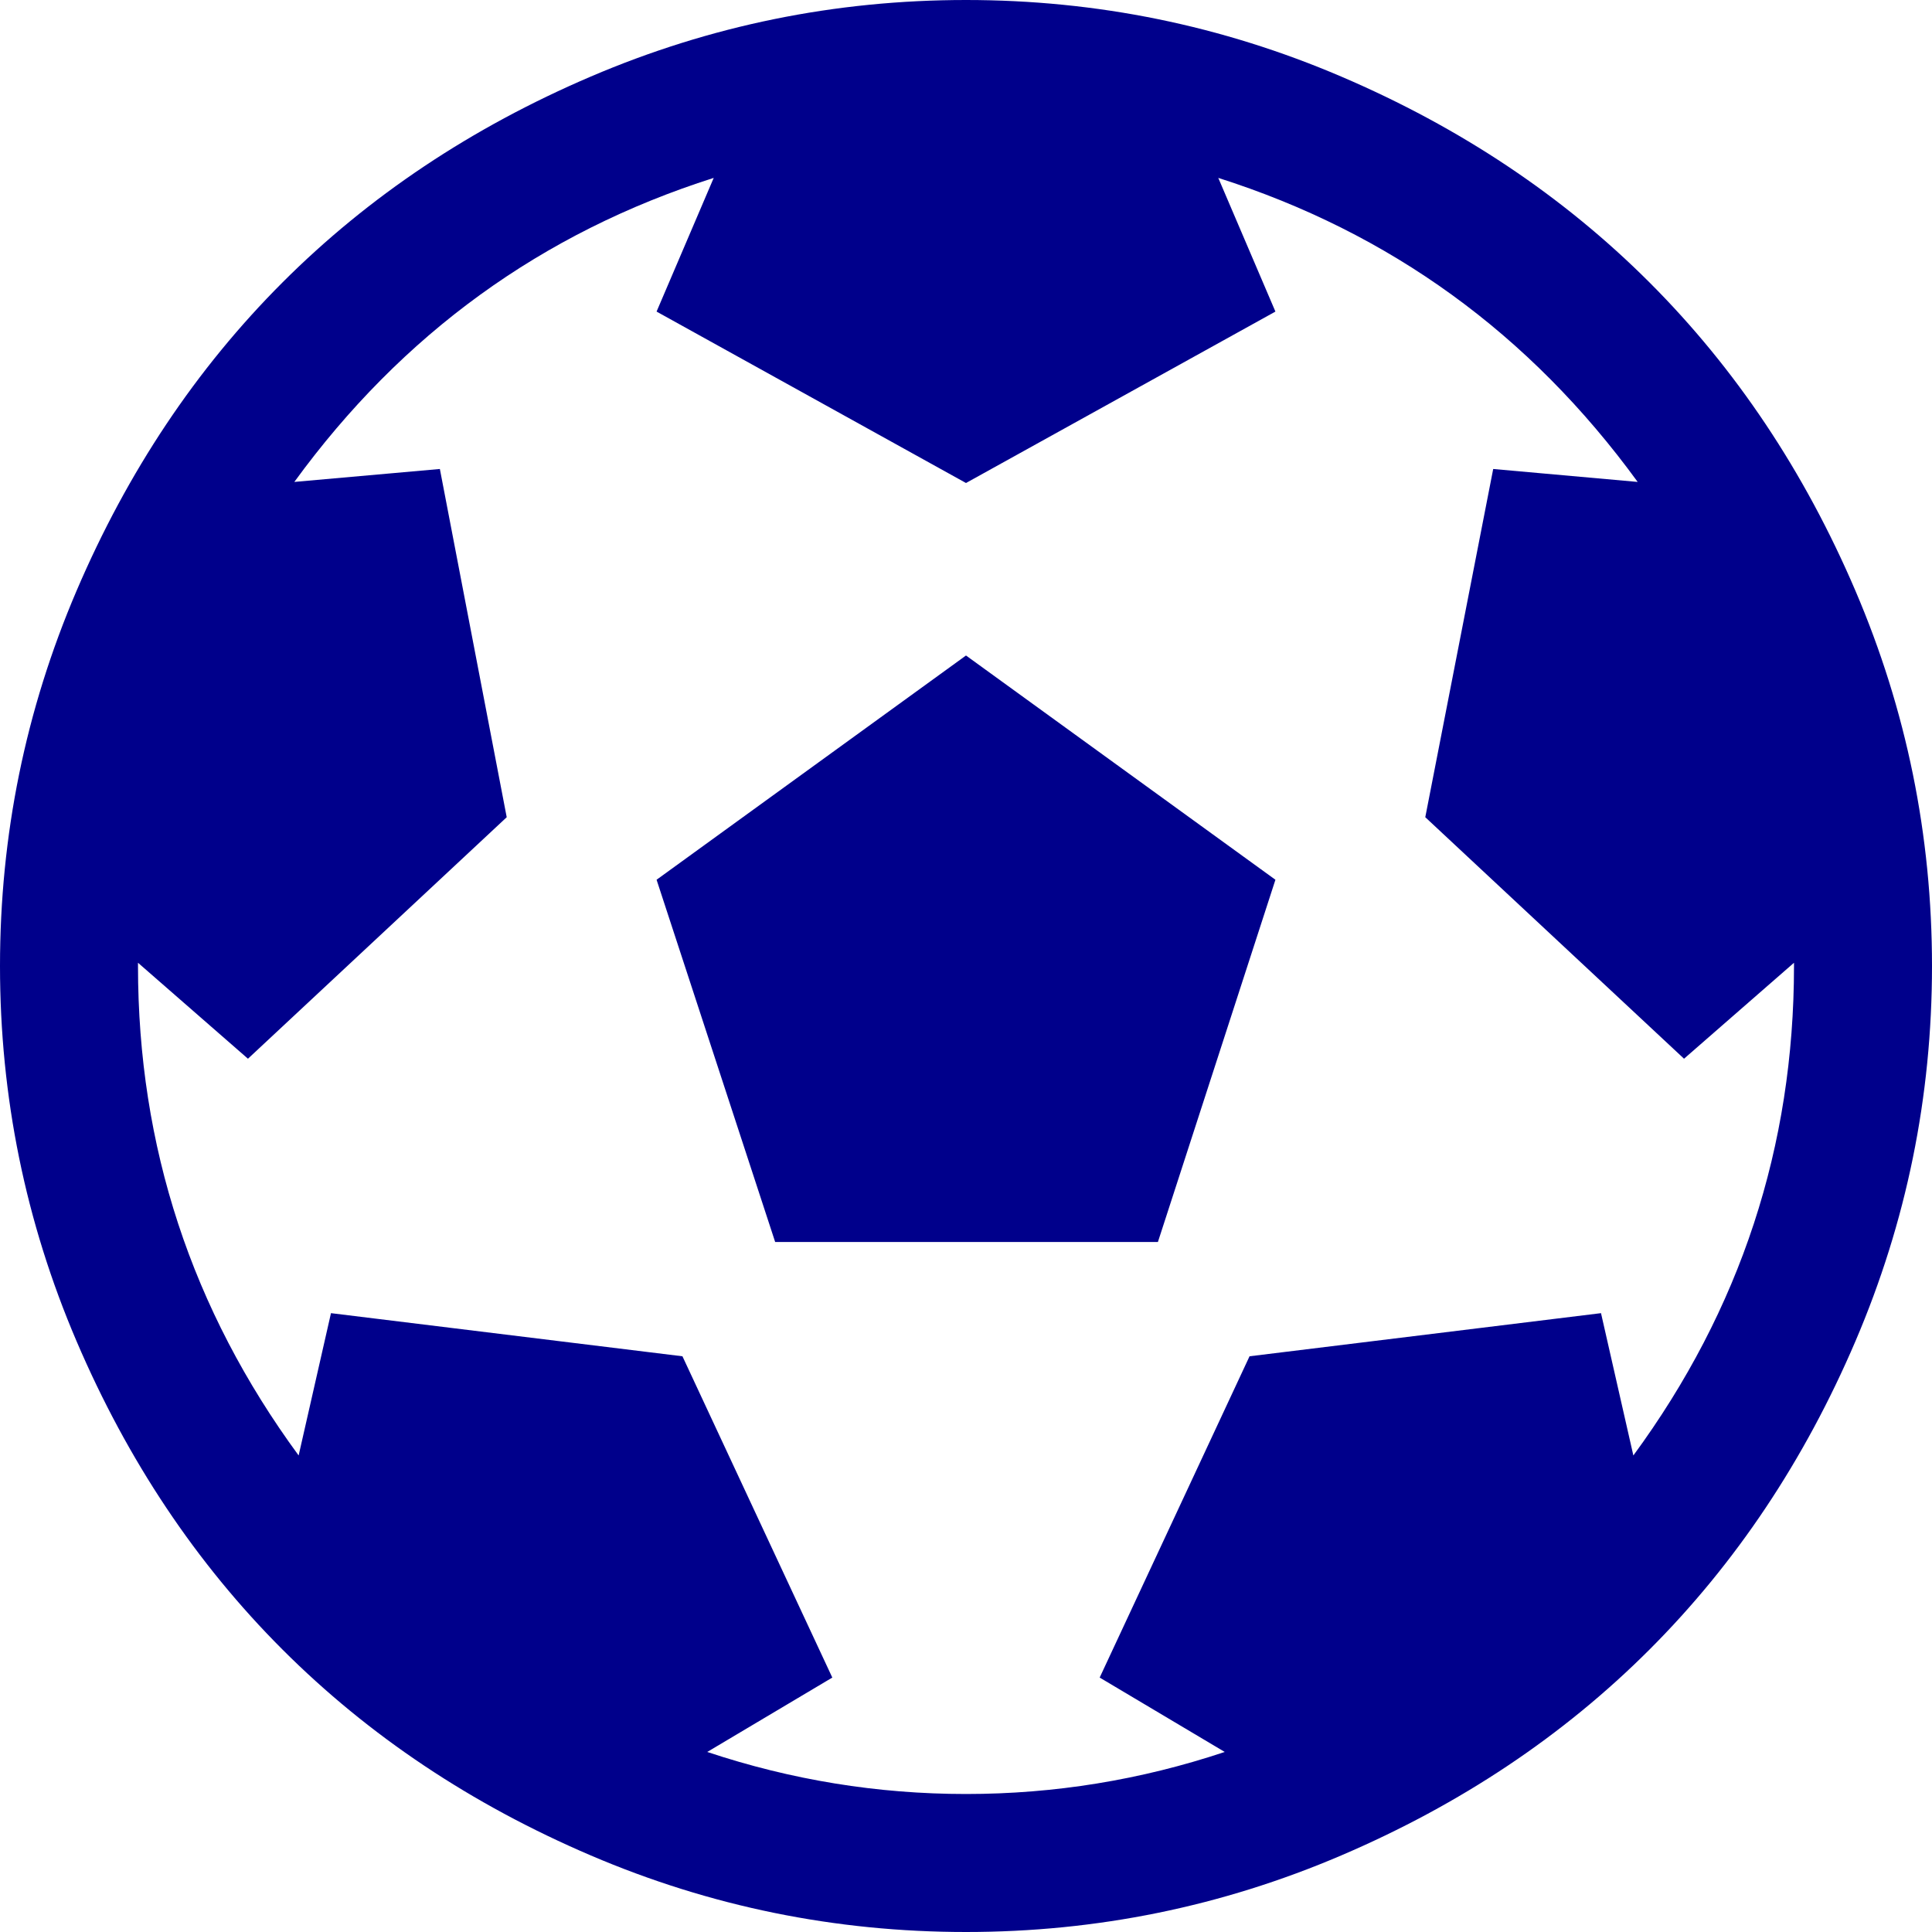 <svg width="1792" height="1792" viewBox="0 0 1792 1792" xmlns="http://www.w3.org/2000/svg"><path d="M609 816l287-208 287 208-109 336h-355zm287-816q182 0 348 71t286 191 191 286 71 348-71 348-191 286-286 191-348 71-348-71-286-191-191-286-71-348 71-348 191-286 286-191 348-71zm619 1350q149-203 149-454v-3l-102 89-240-224 63-323 134 12q-150-206-389-282l53 124-287 159-287-159 53-124q-239 76-389 282l135-12 62 323-240 224-102-89v3q0 251 149 454l30-132 326 40 139 298-116 69q117 39 240 39t240-39l-116-69 139-298 326-40z" fill="#00008b"/></svg>
